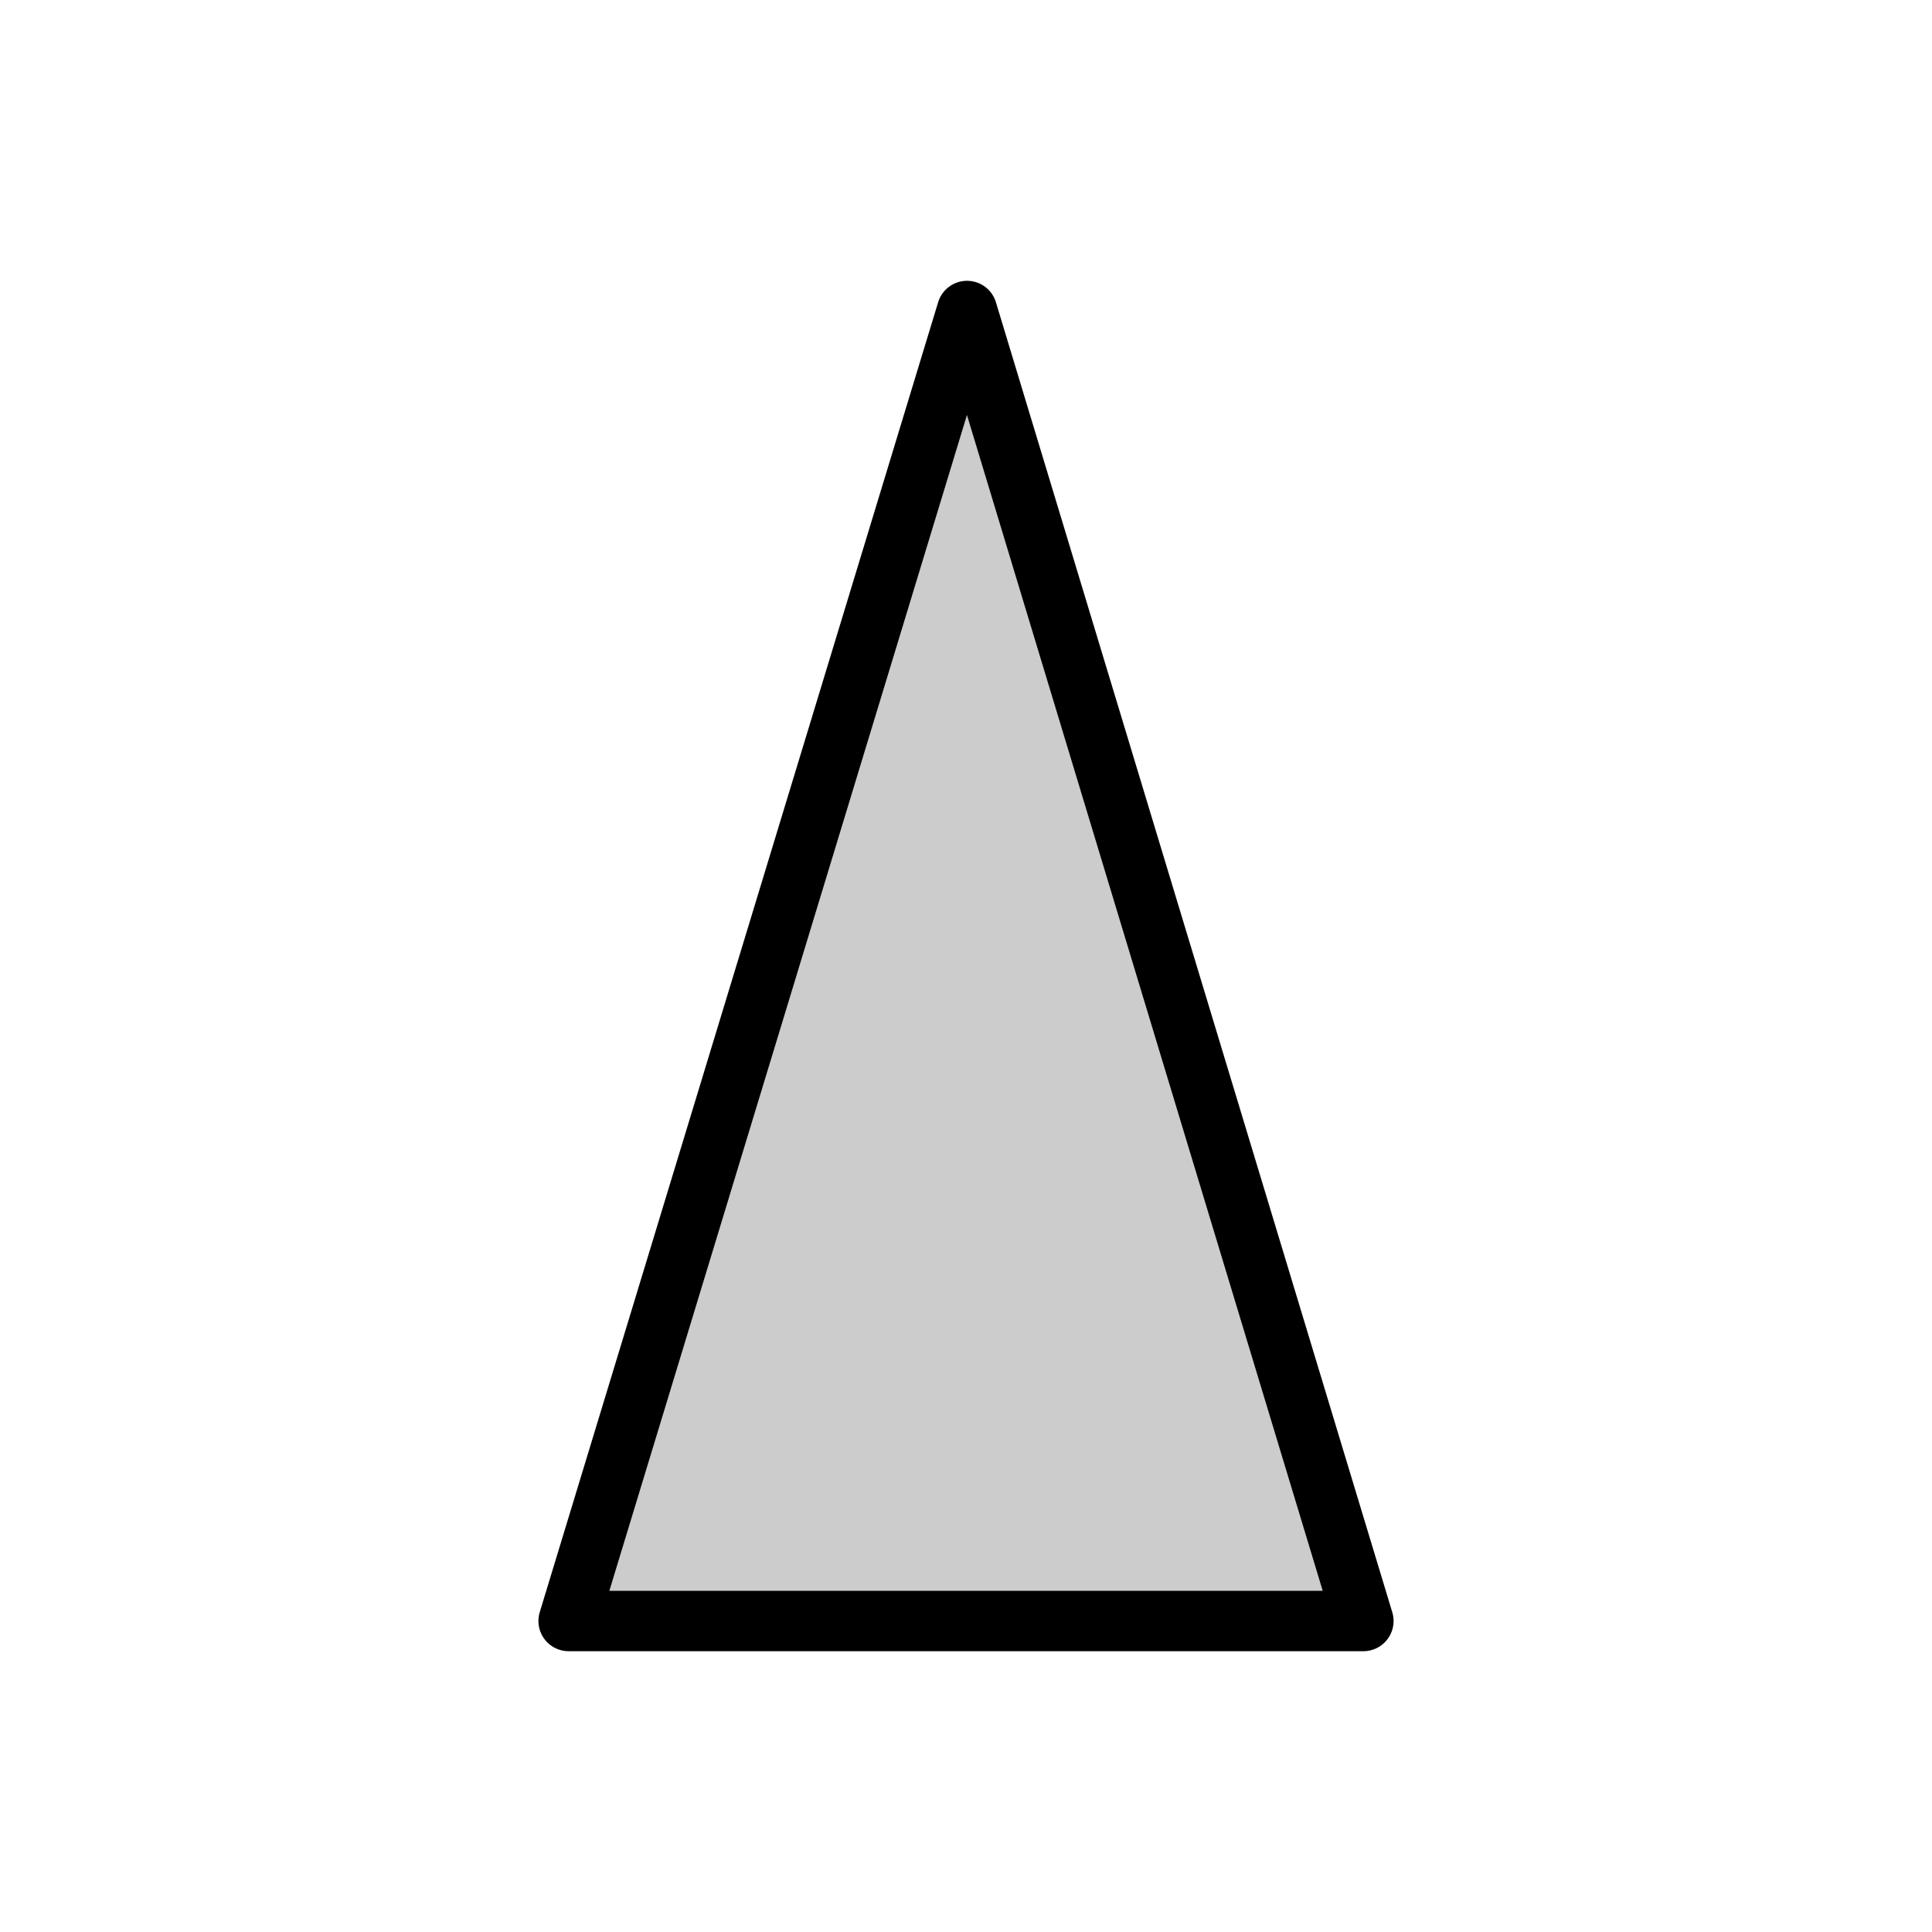 <svg xmlns="http://www.w3.org/2000/svg" viewBox="0 0 32 32"><title>icons</title><polygon points="22.582 26.849 9.418 26.849 16.017 5.151 22.582 26.849" style="fill-opacity:0.2;stroke:#000;stroke-linecap:round;stroke-linejoin:round"/></svg>